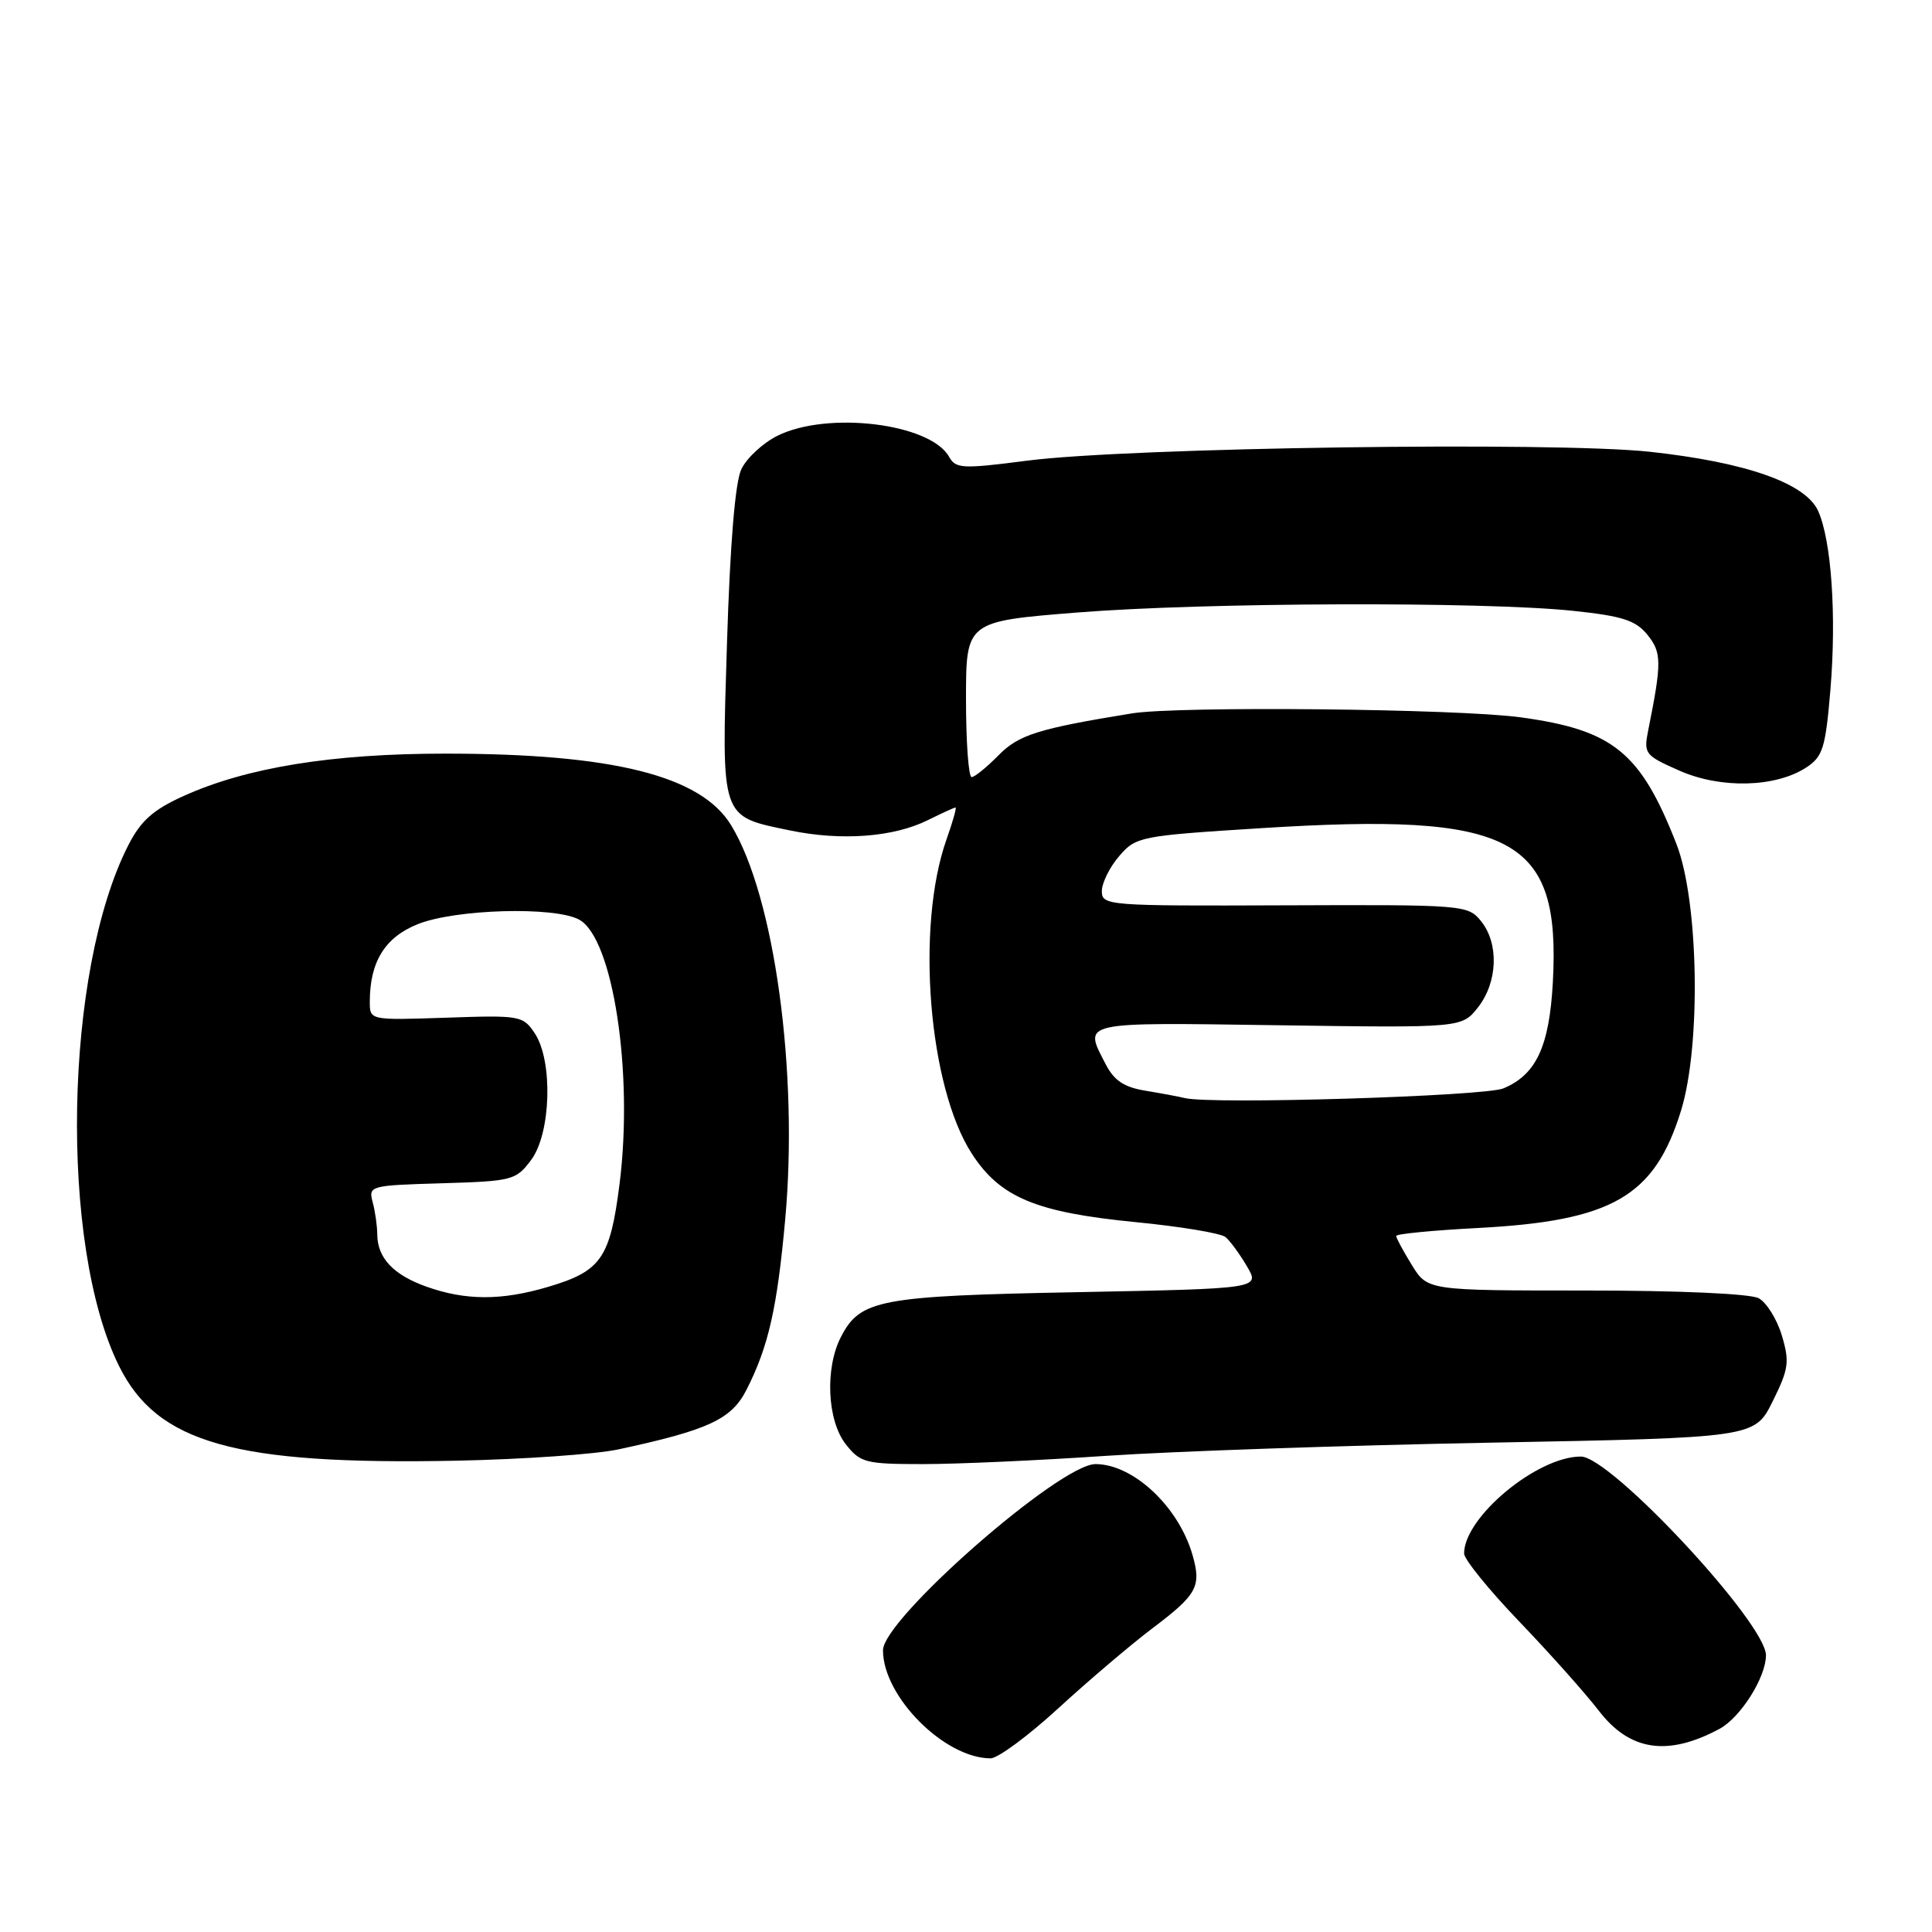 <?xml version="1.0" encoding="UTF-8" standalone="no"?>
<!DOCTYPE svg PUBLIC "-//W3C//DTD SVG 1.1//EN" "http://www.w3.org/Graphics/SVG/1.1/DTD/svg11.dtd" >
<svg xmlns="http://www.w3.org/2000/svg" xmlns:xlink="http://www.w3.org/1999/xlink" version="1.1" viewBox="0 0 256 256">
 <g >
 <path fill="currentColor"
d=" M 140.24 226.35 C 144.23 222.69 149.82 217.94 152.66 215.79 C 158.63 211.29 159.21 210.23 158.02 206.06 C 156.18 199.64 150.16 194.00 145.16 194.00 C 140.43 194.00 117.00 214.53 117.00 218.67 C 117.00 224.79 125.13 232.97 131.25 232.99 C 132.21 233.00 136.25 230.01 140.24 226.35 Z  M 227.83 229.09 C 230.62 227.60 233.99 222.27 234.00 219.34 C 234.00 215.08 213.45 193.00 209.47 193.00 C 203.67 193.00 194.00 201.03 194.00 205.85 C 194.00 206.61 197.29 210.67 201.31 214.86 C 205.34 219.06 210.08 224.38 211.85 226.68 C 215.94 232.01 220.96 232.77 227.83 229.09 Z  M 82.00 192.04 C 93.89 189.48 96.93 188.06 98.91 184.16 C 101.82 178.45 102.97 173.38 104.04 161.62 C 105.82 142.06 102.63 118.77 96.88 109.35 C 92.88 102.78 81.21 99.86 59.00 99.86 C 44.01 99.86 32.69 101.69 24.31 105.48 C 20.27 107.31 18.66 108.75 17.00 112.00 C 8.49 128.68 7.84 165.01 15.77 181.00 C 20.85 191.25 31.13 194.13 60.50 193.55 C 69.30 193.37 78.97 192.70 82.00 192.04 Z  M 146.52 192.91 C 155.31 192.31 178.25 191.52 197.50 191.16 C 232.50 190.50 232.50 190.50 234.89 185.68 C 237.02 181.39 237.15 180.44 236.10 176.95 C 235.46 174.80 234.07 172.58 233.03 172.02 C 231.92 171.42 222.45 171.00 210.15 171.00 C 189.16 171.00 189.16 171.00 187.08 167.63 C 185.94 165.78 185.00 164.04 185.00 163.77 C 185.00 163.50 189.84 163.03 195.75 162.72 C 213.62 161.79 219.22 158.57 222.74 147.18 C 225.42 138.52 225.09 119.41 222.14 111.84 C 217.38 99.67 213.77 96.73 201.50 95.05 C 193.21 93.91 156.07 93.53 149.97 94.53 C 137.55 96.55 134.97 97.36 132.29 100.10 C 130.75 101.66 129.16 102.96 128.75 102.97 C 128.34 102.99 128.00 98.35 128.00 92.67 C 128.00 82.34 128.00 82.34 142.75 81.16 C 159.51 79.82 196.56 79.69 208.45 80.94 C 214.99 81.63 216.73 82.19 218.29 84.11 C 220.19 86.46 220.21 87.75 218.40 96.75 C 217.78 99.87 217.94 100.09 222.52 102.11 C 228.00 104.54 235.28 104.35 239.35 101.69 C 241.54 100.25 241.89 99.11 242.54 91.39 C 243.36 81.51 242.67 71.57 240.90 67.68 C 239.23 64.02 231.35 61.25 218.68 59.87 C 206.09 58.49 149.51 59.30 136.11 61.04 C 127.51 62.15 126.64 62.11 125.76 60.53 C 123.28 56.10 109.65 54.43 103.00 57.75 C 101.08 58.71 98.93 60.70 98.23 62.18 C 97.41 63.90 96.74 72.07 96.33 85.20 C 95.60 108.71 95.40 108.11 104.69 110.04 C 111.50 111.45 118.42 110.93 122.97 108.66 C 124.81 107.75 126.44 107.00 126.61 107.00 C 126.78 107.00 126.24 108.91 125.41 111.25 C 121.32 122.84 123.04 144.03 128.78 152.88 C 132.52 158.66 137.27 160.64 150.39 161.93 C 156.39 162.51 161.79 163.41 162.39 163.92 C 163.00 164.43 164.28 166.18 165.23 167.80 C 166.97 170.75 166.97 170.75 142.73 171.22 C 116.50 171.72 113.98 172.20 111.43 177.15 C 109.29 181.28 109.60 188.23 112.07 191.37 C 114.01 193.83 114.68 194.00 122.34 194.00 C 126.85 194.00 137.73 193.51 146.52 192.91 Z  M 56.51 170.49 C 52.11 168.92 50.01 166.69 49.99 163.56 C 49.98 162.43 49.71 160.50 49.38 159.29 C 48.80 157.13 49.02 157.07 58.54 156.79 C 67.91 156.51 68.37 156.39 70.38 153.70 C 73.02 150.16 73.29 140.58 70.86 136.92 C 69.31 134.58 68.91 134.51 59.13 134.85 C 49.00 135.19 49.00 135.19 49.00 132.75 C 49.00 127.46 50.99 124.22 55.32 122.47 C 60.28 120.46 73.44 120.08 76.73 121.85 C 81.23 124.27 83.96 142.17 82.09 156.91 C 80.84 166.73 79.66 168.43 72.65 170.51 C 66.47 172.35 61.71 172.34 56.51 170.49 Z  M 157.00 145.50 C 156.18 145.30 153.81 144.86 151.75 144.52 C 148.95 144.06 147.62 143.18 146.50 141.00 C 143.56 135.32 142.91 135.47 169.35 135.85 C 193.70 136.20 193.70 136.20 195.85 133.47 C 198.46 130.14 198.64 125.01 196.24 122.05 C 194.51 119.91 193.98 119.87 170.24 119.96 C 146.75 120.05 146.00 120.00 146.00 118.08 C 146.00 117.00 147.03 114.91 148.29 113.45 C 150.52 110.85 151.04 110.75 167.04 109.74 C 200.62 107.62 206.80 110.88 205.76 130.17 C 205.29 138.67 203.56 142.40 199.20 144.22 C 196.69 145.26 160.51 146.37 157.00 145.50 Z "/>
</g>
</svg>